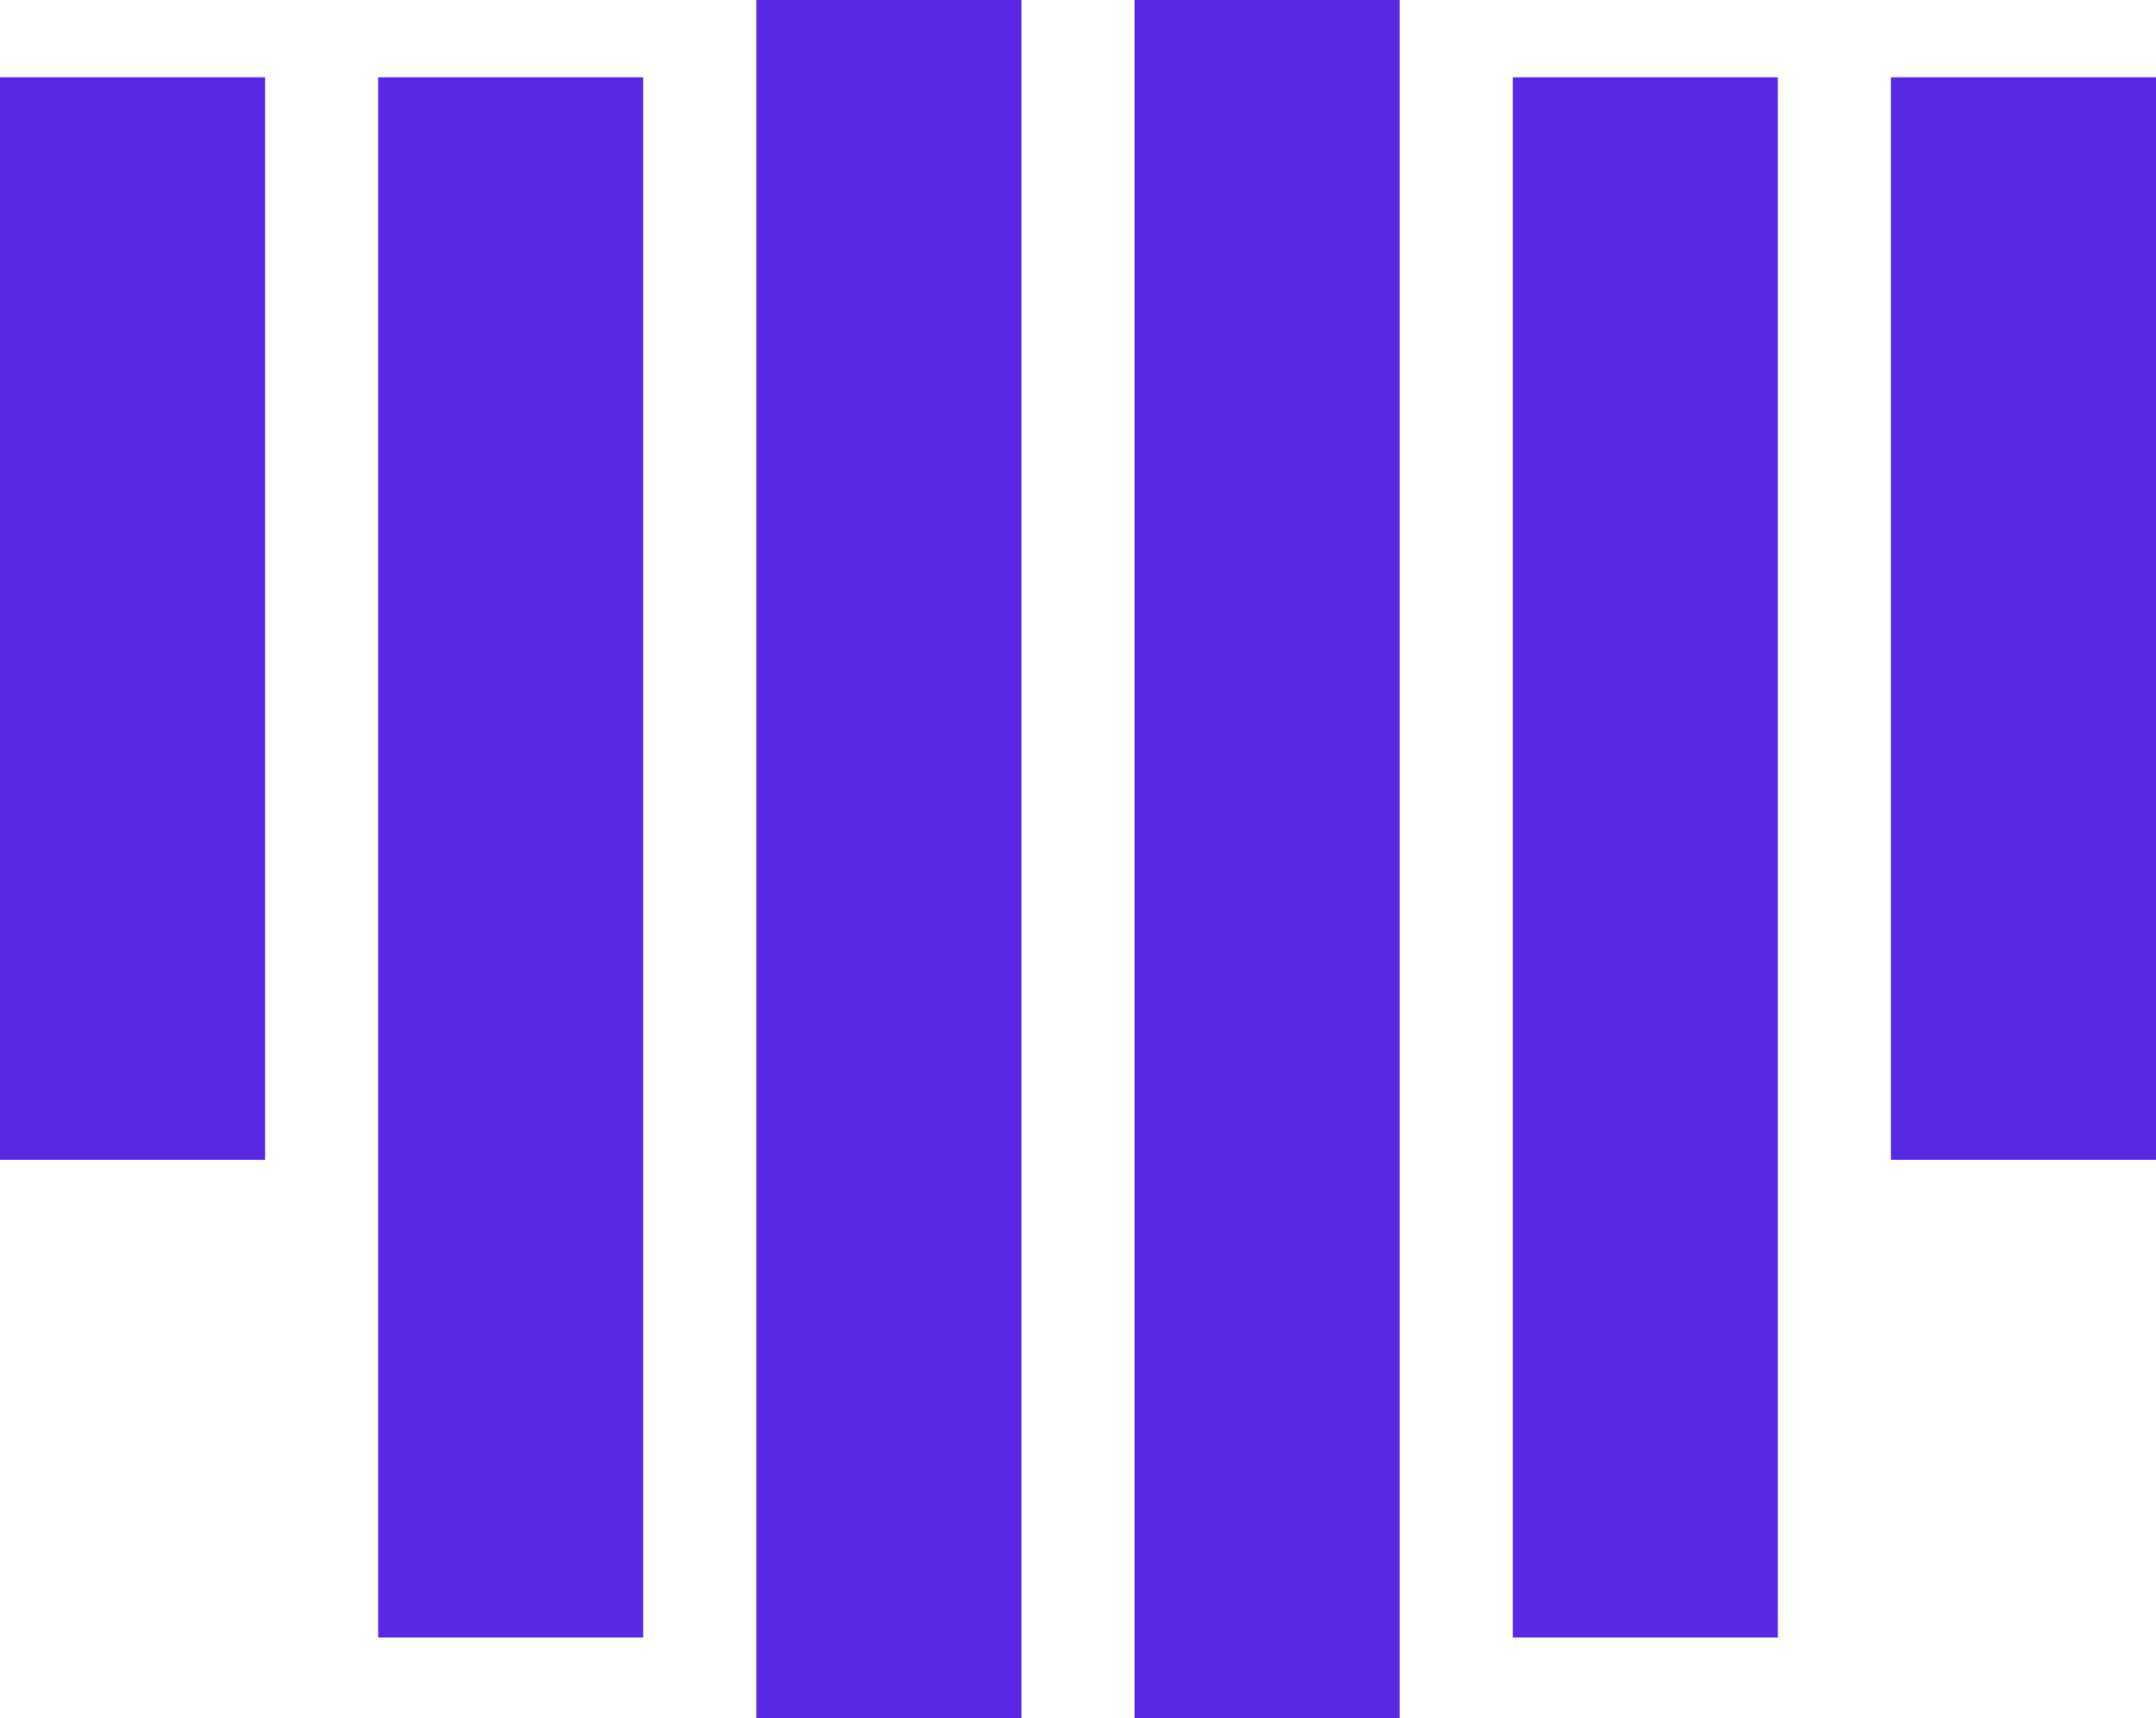 <svg xmlns="http://www.w3.org/2000/svg" width="30.109" height="23.996" viewBox="0 0 30.109 23.996"><g transform="translate(-97 -55.635)"><rect width="3.702" height="15.117" transform="translate(97 56.714)" fill="#5928e5"/><rect width="3.702" height="21.787" transform="translate(102.281 56.714)" fill="#5928e5"/><rect width="3.702" height="23.996" transform="translate(107.563 55.635)" fill="#5928e5"/><rect width="3.702" height="23.996" transform="translate(112.844 55.635)" fill="#5928e5"/><rect width="3.702" height="21.787" transform="translate(118.126 56.714)" fill="#5928e5"/><rect width="3.702" height="15.117" transform="translate(123.407 56.714)" fill="#5928e5"/></g></svg>
